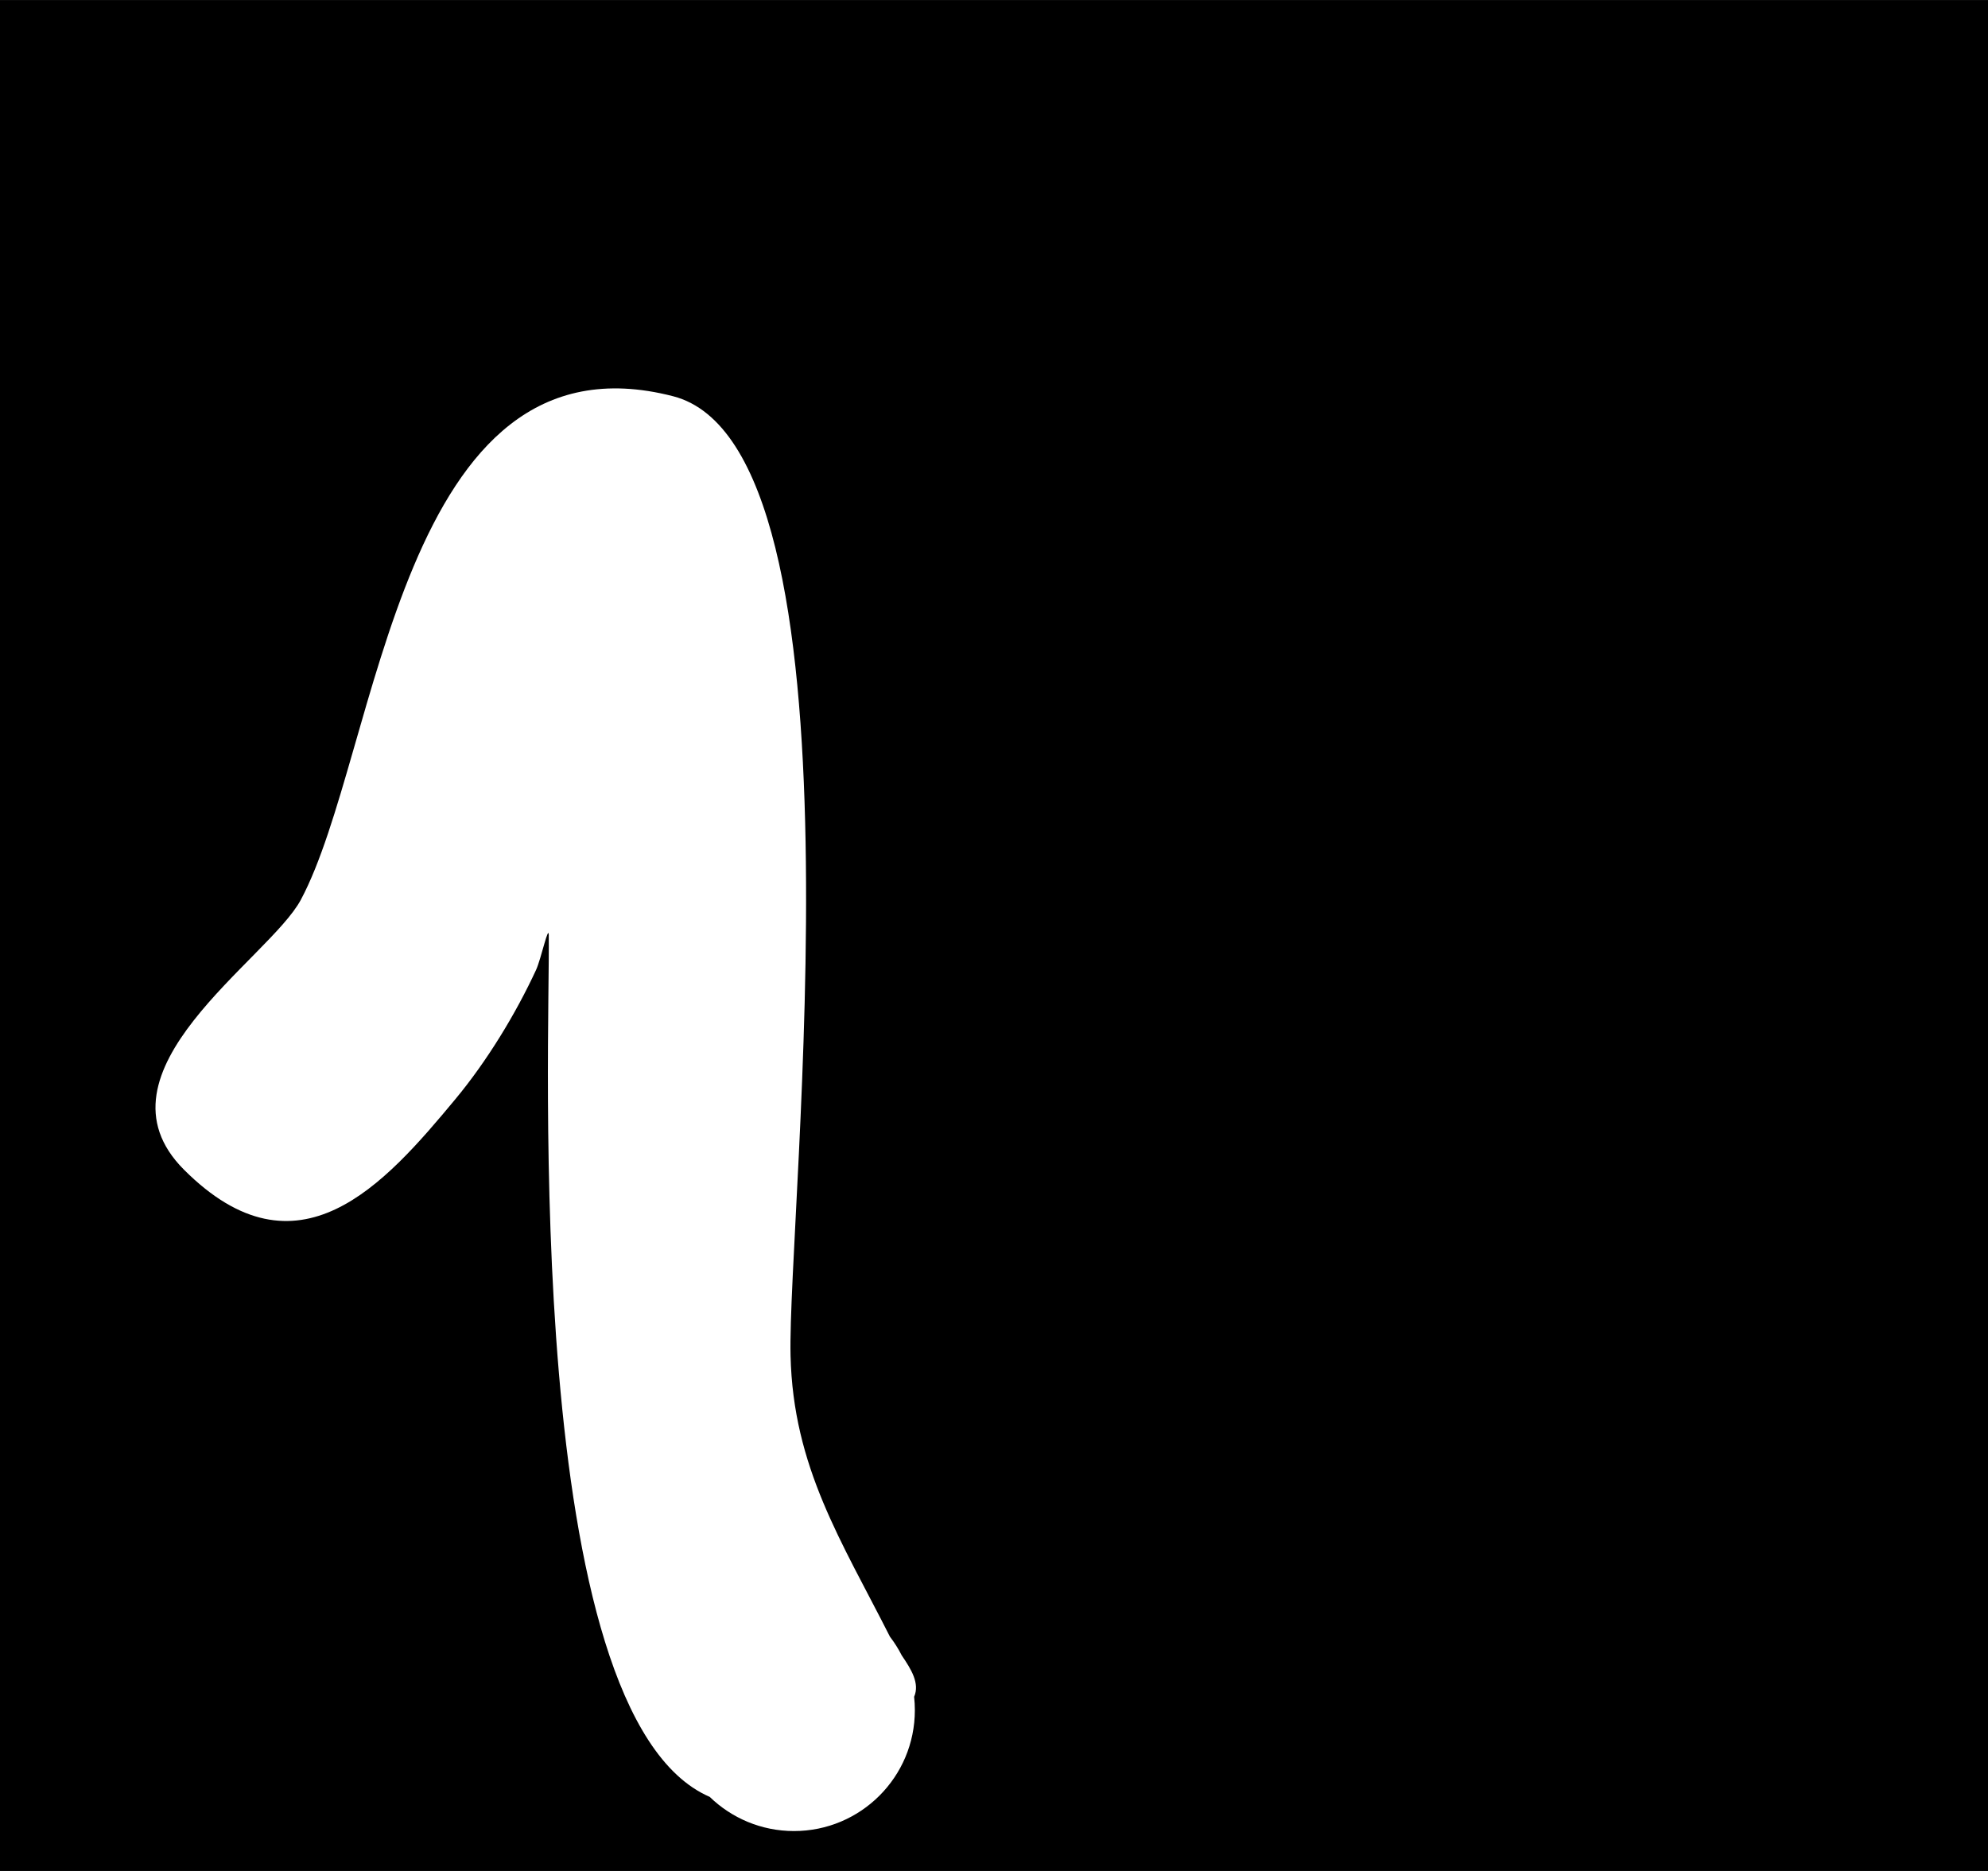 <svg version="1.1" xmlns="http://www.w3.org/2000/svg" xmlns:xlink="http://www.w3.org/1999/xlink" width="41.118" height="38.699" viewBox="0,0,41.118,38.699"><rect x="0" y="0" width="41.118" height="38.699" fill="#808080" stroke="none"/><g transform="translate(-219.441,-160.65)"><g data-paper-data="{&quot;isPaintingLayer&quot;:true}" fill-rule="nonzero" stroke="none" stroke-linecap="butt" stroke-linejoin="miter" stroke-miterlimit="10" stroke-dasharray="" stroke-dashoffset="0" style="mix-blend-mode: normal"><path d="M219.441,199.35v-38.699h41.118v38.699z" fill="#000000" stroke-width="0"/><path d="M230.792,180.001c-0.004,-0.253 -0.158,0.483 -0.264,0.712c-0.422,0.912 -1.015,1.885 -1.665,2.668c-1.474,1.777 -3.266,3.814 -5.616,1.464c-2.025,-2.025 1.758,-4.353 2.416,-5.583c1.624,-3.034 2.028,-11.88 7.7,-10.416c4.137,1.068 2.36,16.898 2.429,19.844c0.054,2.309 1.053,3.832 2.056,5.814c0.093,0.121 0.174,0.25 0.244,0.387c0.193,0.284 0.377,0.576 0.256,0.856c0.01,0.091 0.015,0.184 0.015,0.277c0,1.381 -1.119,2.5 -2.5,2.5c-0.678,0 -1.292,-0.27 -1.743,-0.707c-3.91,-1.693 -3.297,-15.736 -3.329,-17.815z" fill="#ffffff" stroke-width="0.5"/></g></g></svg>